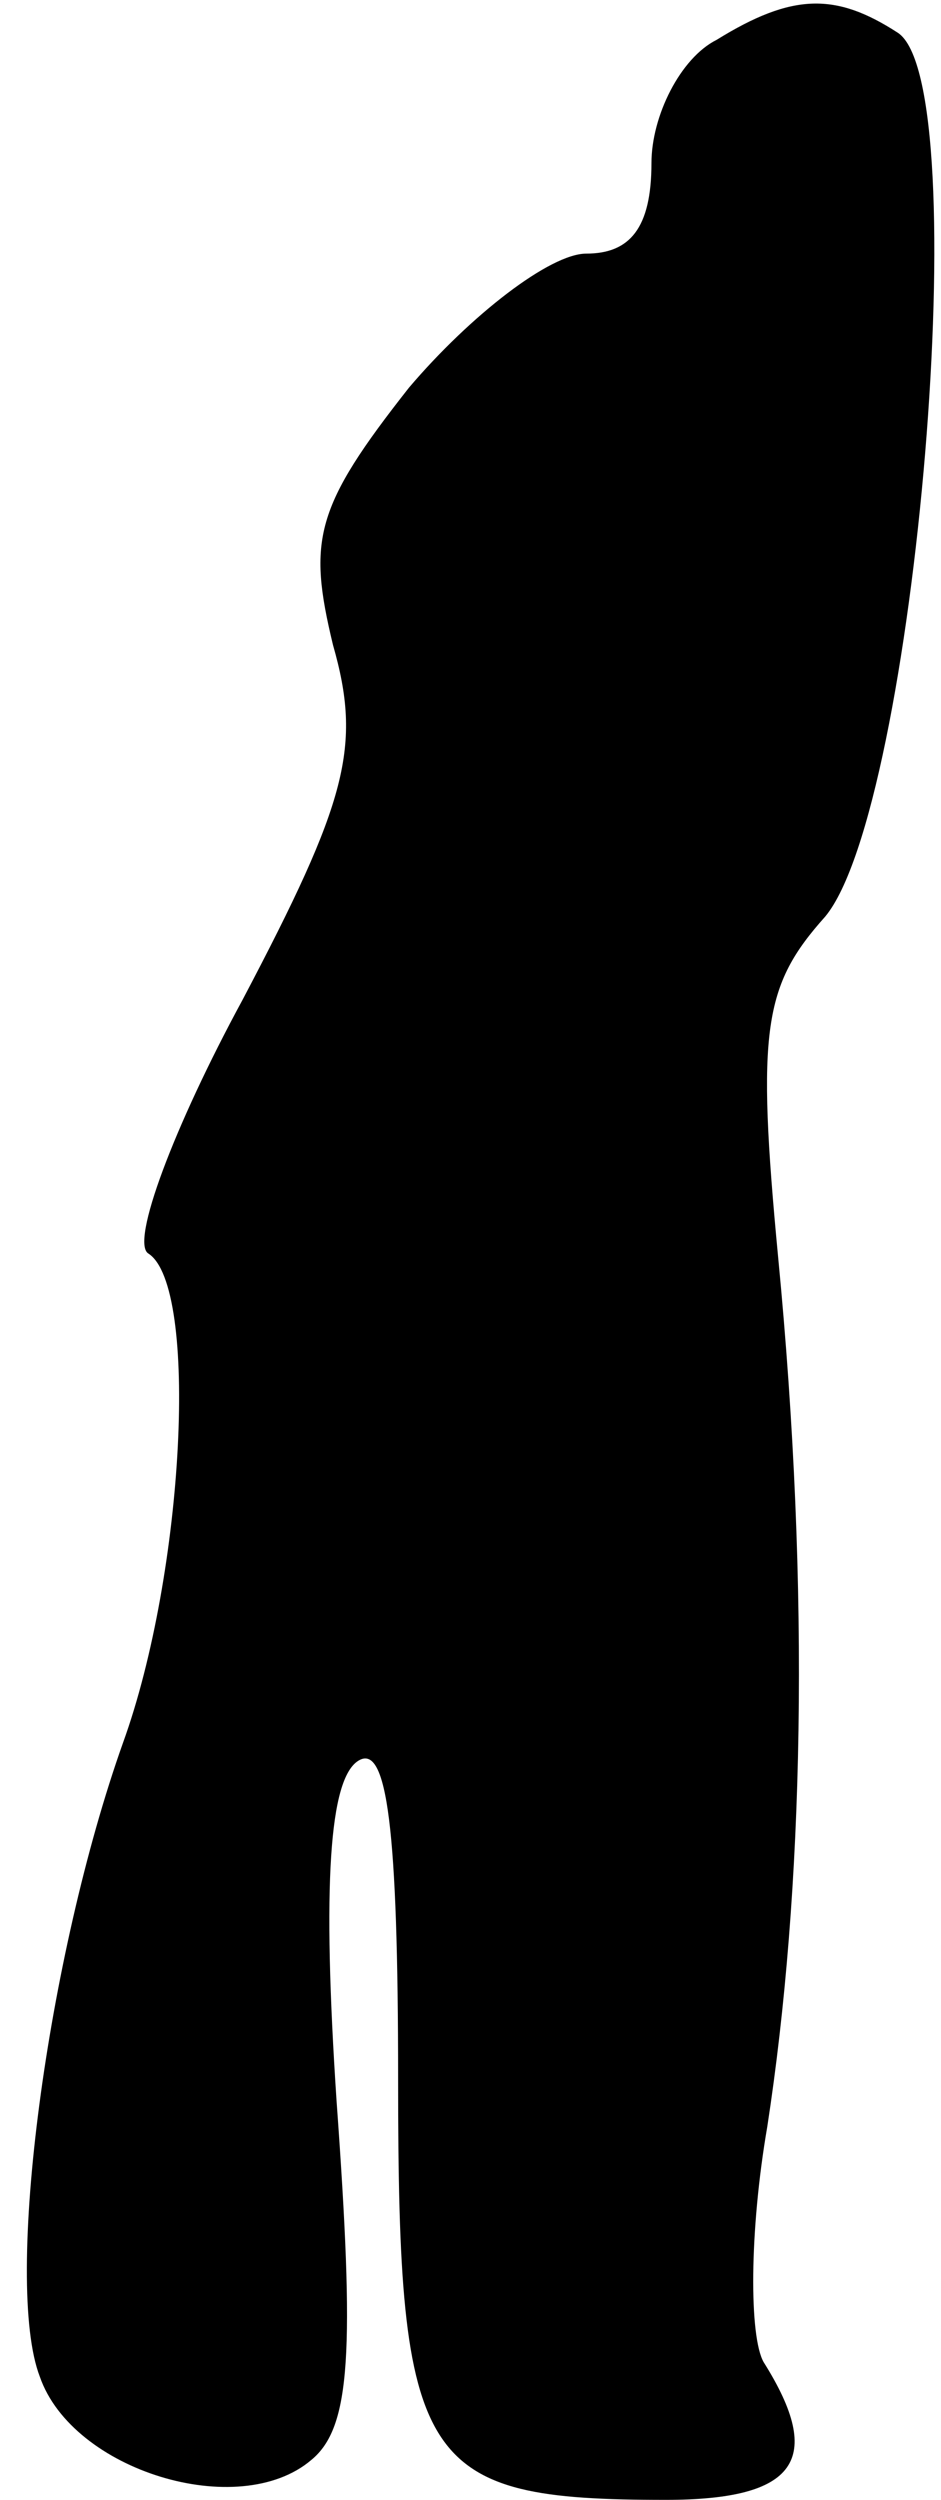 <?xml version="1.0" standalone="no"?>
<!DOCTYPE svg PUBLIC "-//W3C//DTD SVG 20010904//EN"
 "http://www.w3.org/TR/2001/REC-SVG-20010904/DTD/svg10.dtd">
<svg version="1.0" xmlns="http://www.w3.org/2000/svg"
 width="26pt" height="69pt" viewBox="0 0 26 69"
 preserveAspectRatio="xMidYMid meet">
<g transform="translate(0,69) scale(0.1,-0.1)"
fill="#000000" stroke="none">
<path fill="#000000" stroke="none" d="M198 679 c-10 -5 -18 -21 -18 -34 0
-18 -6 -25 -18 -25 -10 0 -32 -17 -49 -37 -26 -33 -28 -42 -21 -71 8 -28 4
-43 -25 -98 -19 -35 -31 -67 -26 -70 14 -9 10 -88 -7 -135 -21 -59 -33 -149
-23 -175 9 -26 55 -40 75 -23 11 9 12 30 7 99 -4 60 -2 89 6 94 8 5 11 -19 11
-88 0 -107 6 -116 74 -116 36 0 44 11 27 38 -4 7 -4 36 1 65 10 65 12 147 3
240 -6 63 -4 75 13 94 25 30 42 230 20 244 -17 11 -29 11 -50 -2z"/>
</g>
</svg>
